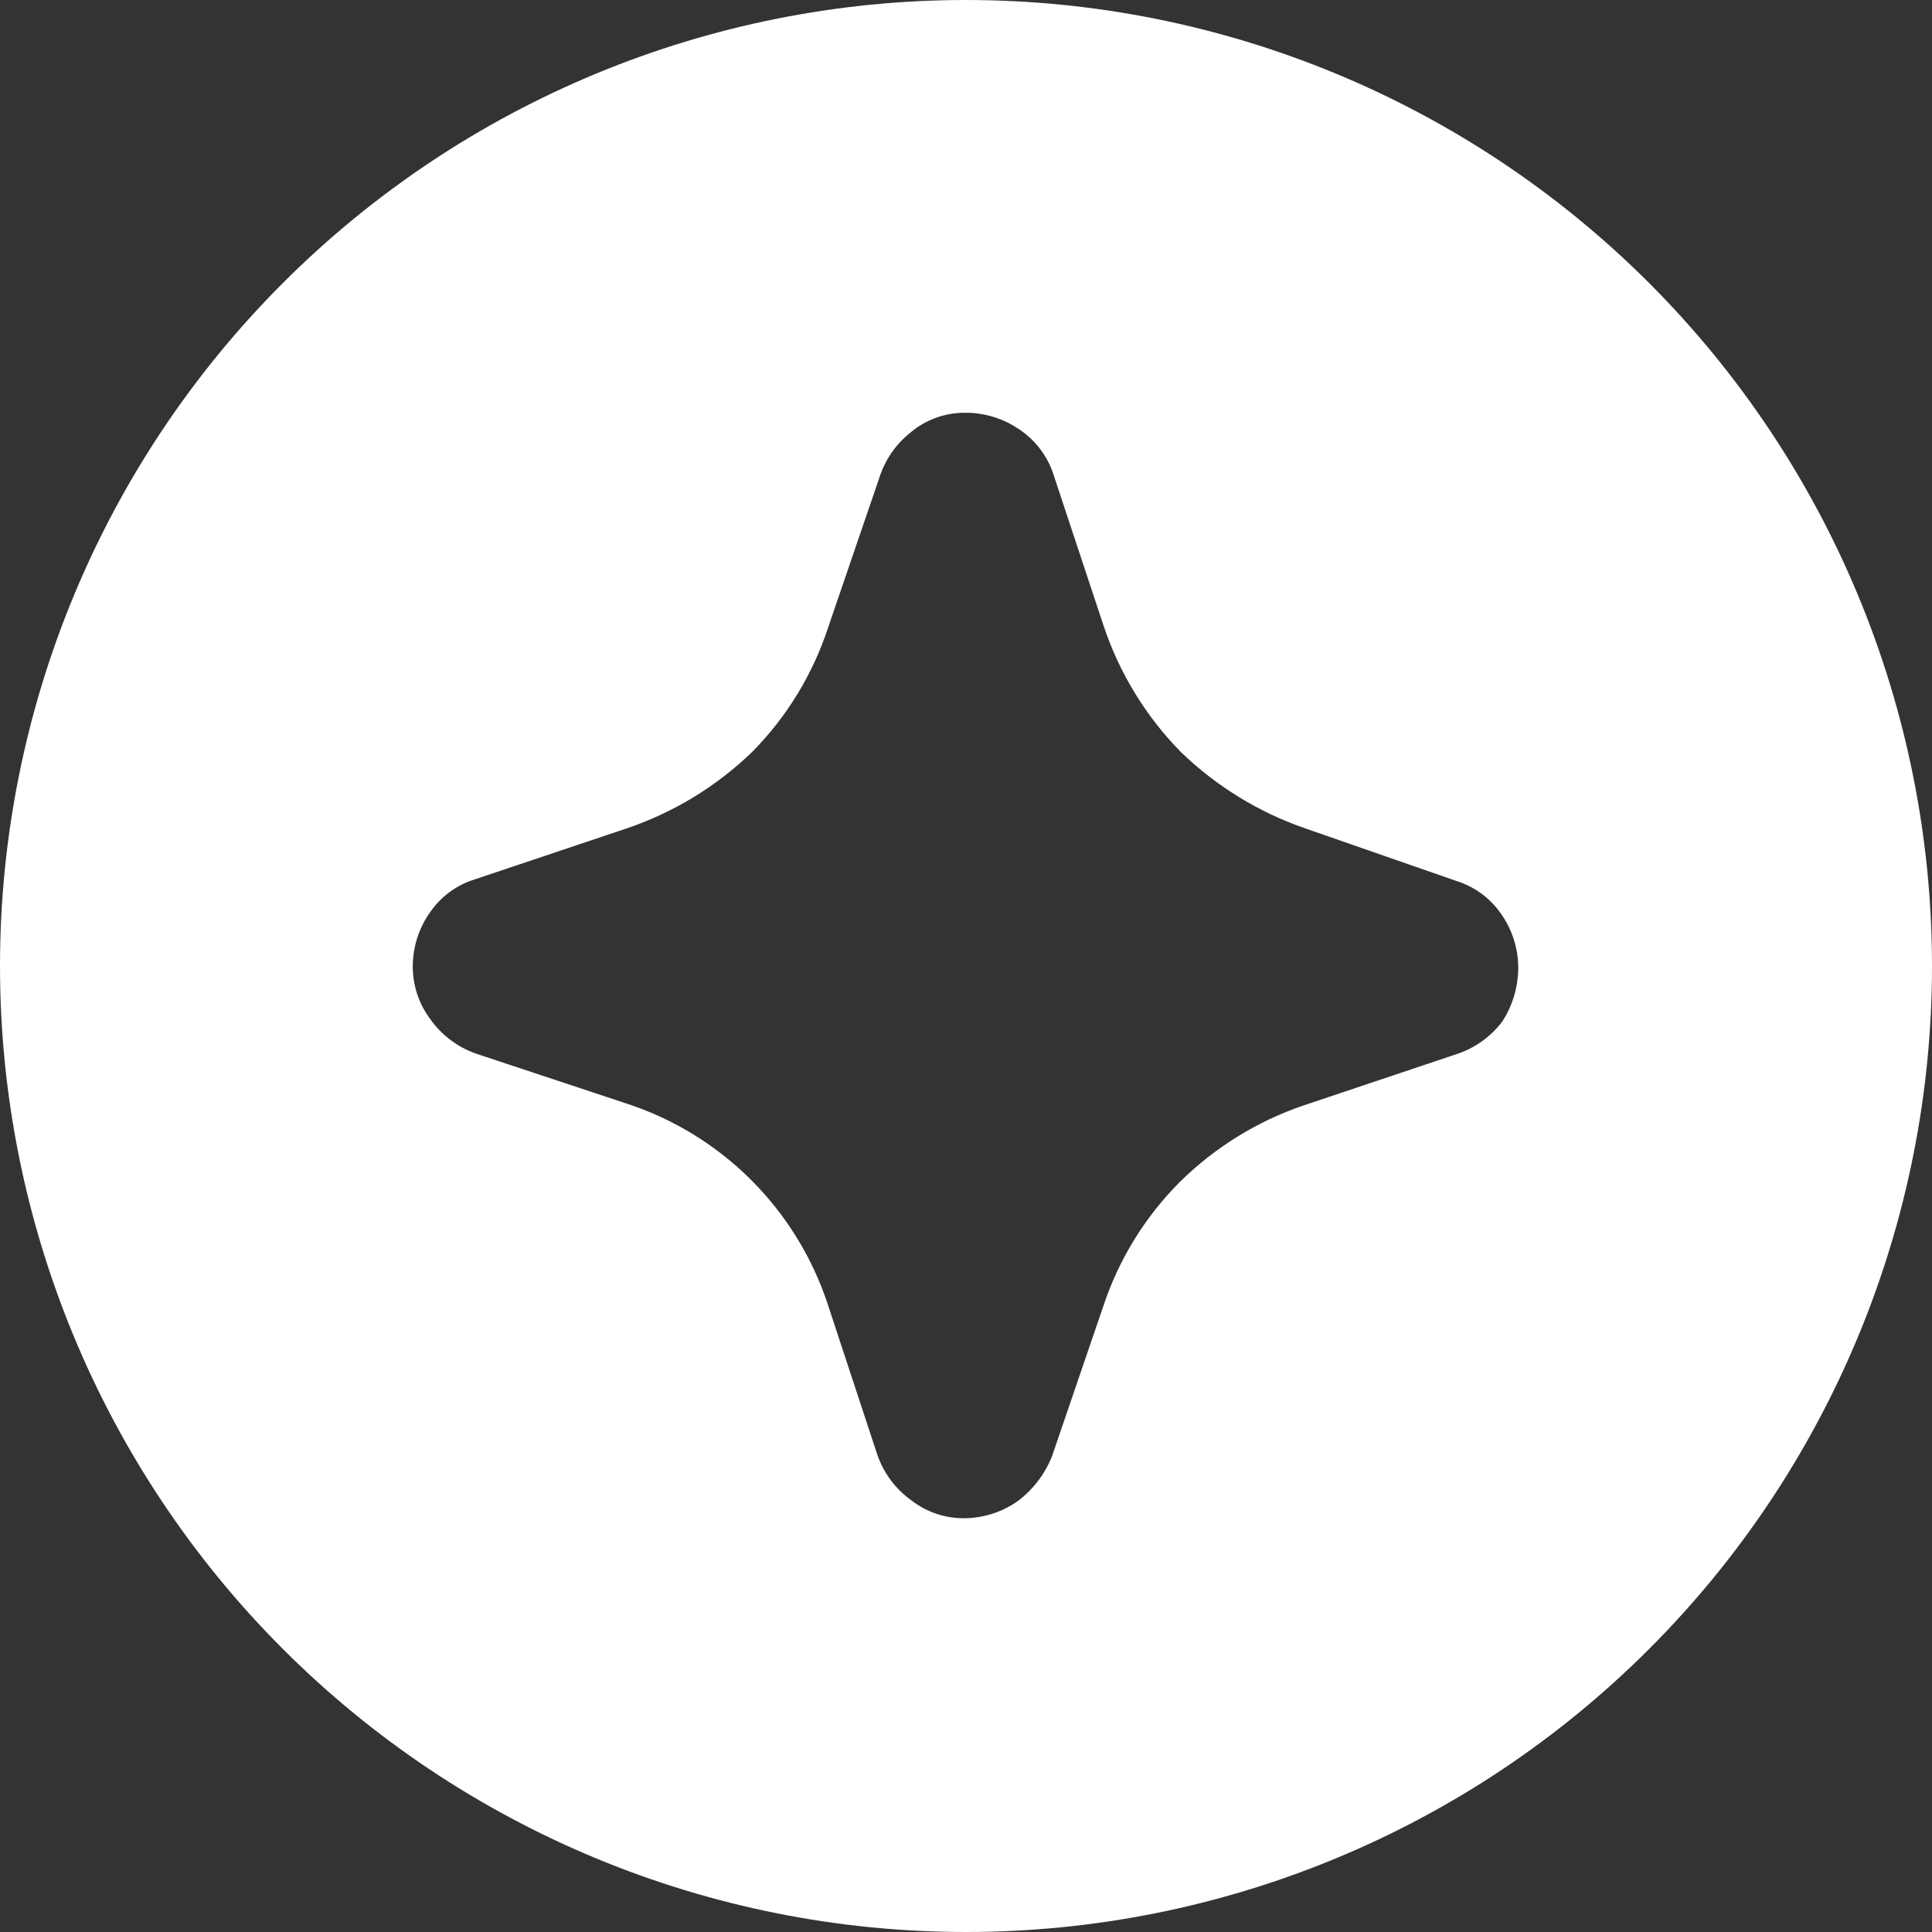 <svg width="31" height="31" viewBox="0 0 31 31" fill="none" xmlns="http://www.w3.org/2000/svg">
<rect x="0" y="0" width="31" height="31" fill="#333333" stroke="none"/>
<path d="M15.5 0C11.389 0 7.447 1.633 4.54 4.54C1.633 7.447 0 11.389 0 15.5C0 19.611 1.633 23.553 4.54 26.46C7.447 29.367 11.389 31 15.5 31C19.611 31 23.553 29.367 26.46 26.46C29.367 23.553 31 19.611 31 15.5C31 11.389 29.367 7.447 26.46 4.54C23.553 1.633 19.611 0 15.5 0ZM24.104 16.392C23.914 16.643 23.649 16.828 23.348 16.922L20.914 17.738C20.17 17.992 19.493 18.411 18.933 18.963C18.377 19.52 17.957 20.198 17.708 20.944L16.876 23.378C16.764 23.653 16.582 23.893 16.347 24.074C16.096 24.256 15.795 24.356 15.485 24.361C15.173 24.366 14.869 24.265 14.623 24.074C14.371 23.894 14.181 23.64 14.079 23.348L13.277 20.914C13.028 20.165 12.607 19.485 12.047 18.928C11.488 18.371 10.806 17.953 10.056 17.708L7.637 16.906C7.345 16.803 7.091 16.613 6.911 16.362C6.722 16.114 6.621 15.811 6.623 15.5C6.625 15.185 6.726 14.878 6.911 14.623C7.084 14.378 7.334 14.197 7.621 14.109L10.056 13.292C10.809 13.037 11.495 12.619 12.067 12.067C12.627 11.502 13.046 10.812 13.292 10.056L14.109 7.667C14.199 7.381 14.373 7.128 14.608 6.941C14.849 6.737 15.154 6.625 15.47 6.623C15.77 6.618 16.065 6.702 16.317 6.865C16.583 7.031 16.785 7.281 16.891 7.576L17.708 10.041C17.962 10.802 18.385 11.494 18.948 12.067C19.516 12.616 20.197 13.034 20.944 13.292L23.378 14.139C23.668 14.231 23.918 14.418 24.089 14.668C24.266 14.921 24.361 15.222 24.361 15.53C24.36 15.836 24.271 16.135 24.104 16.392Z" fill="white"/>
</svg>
